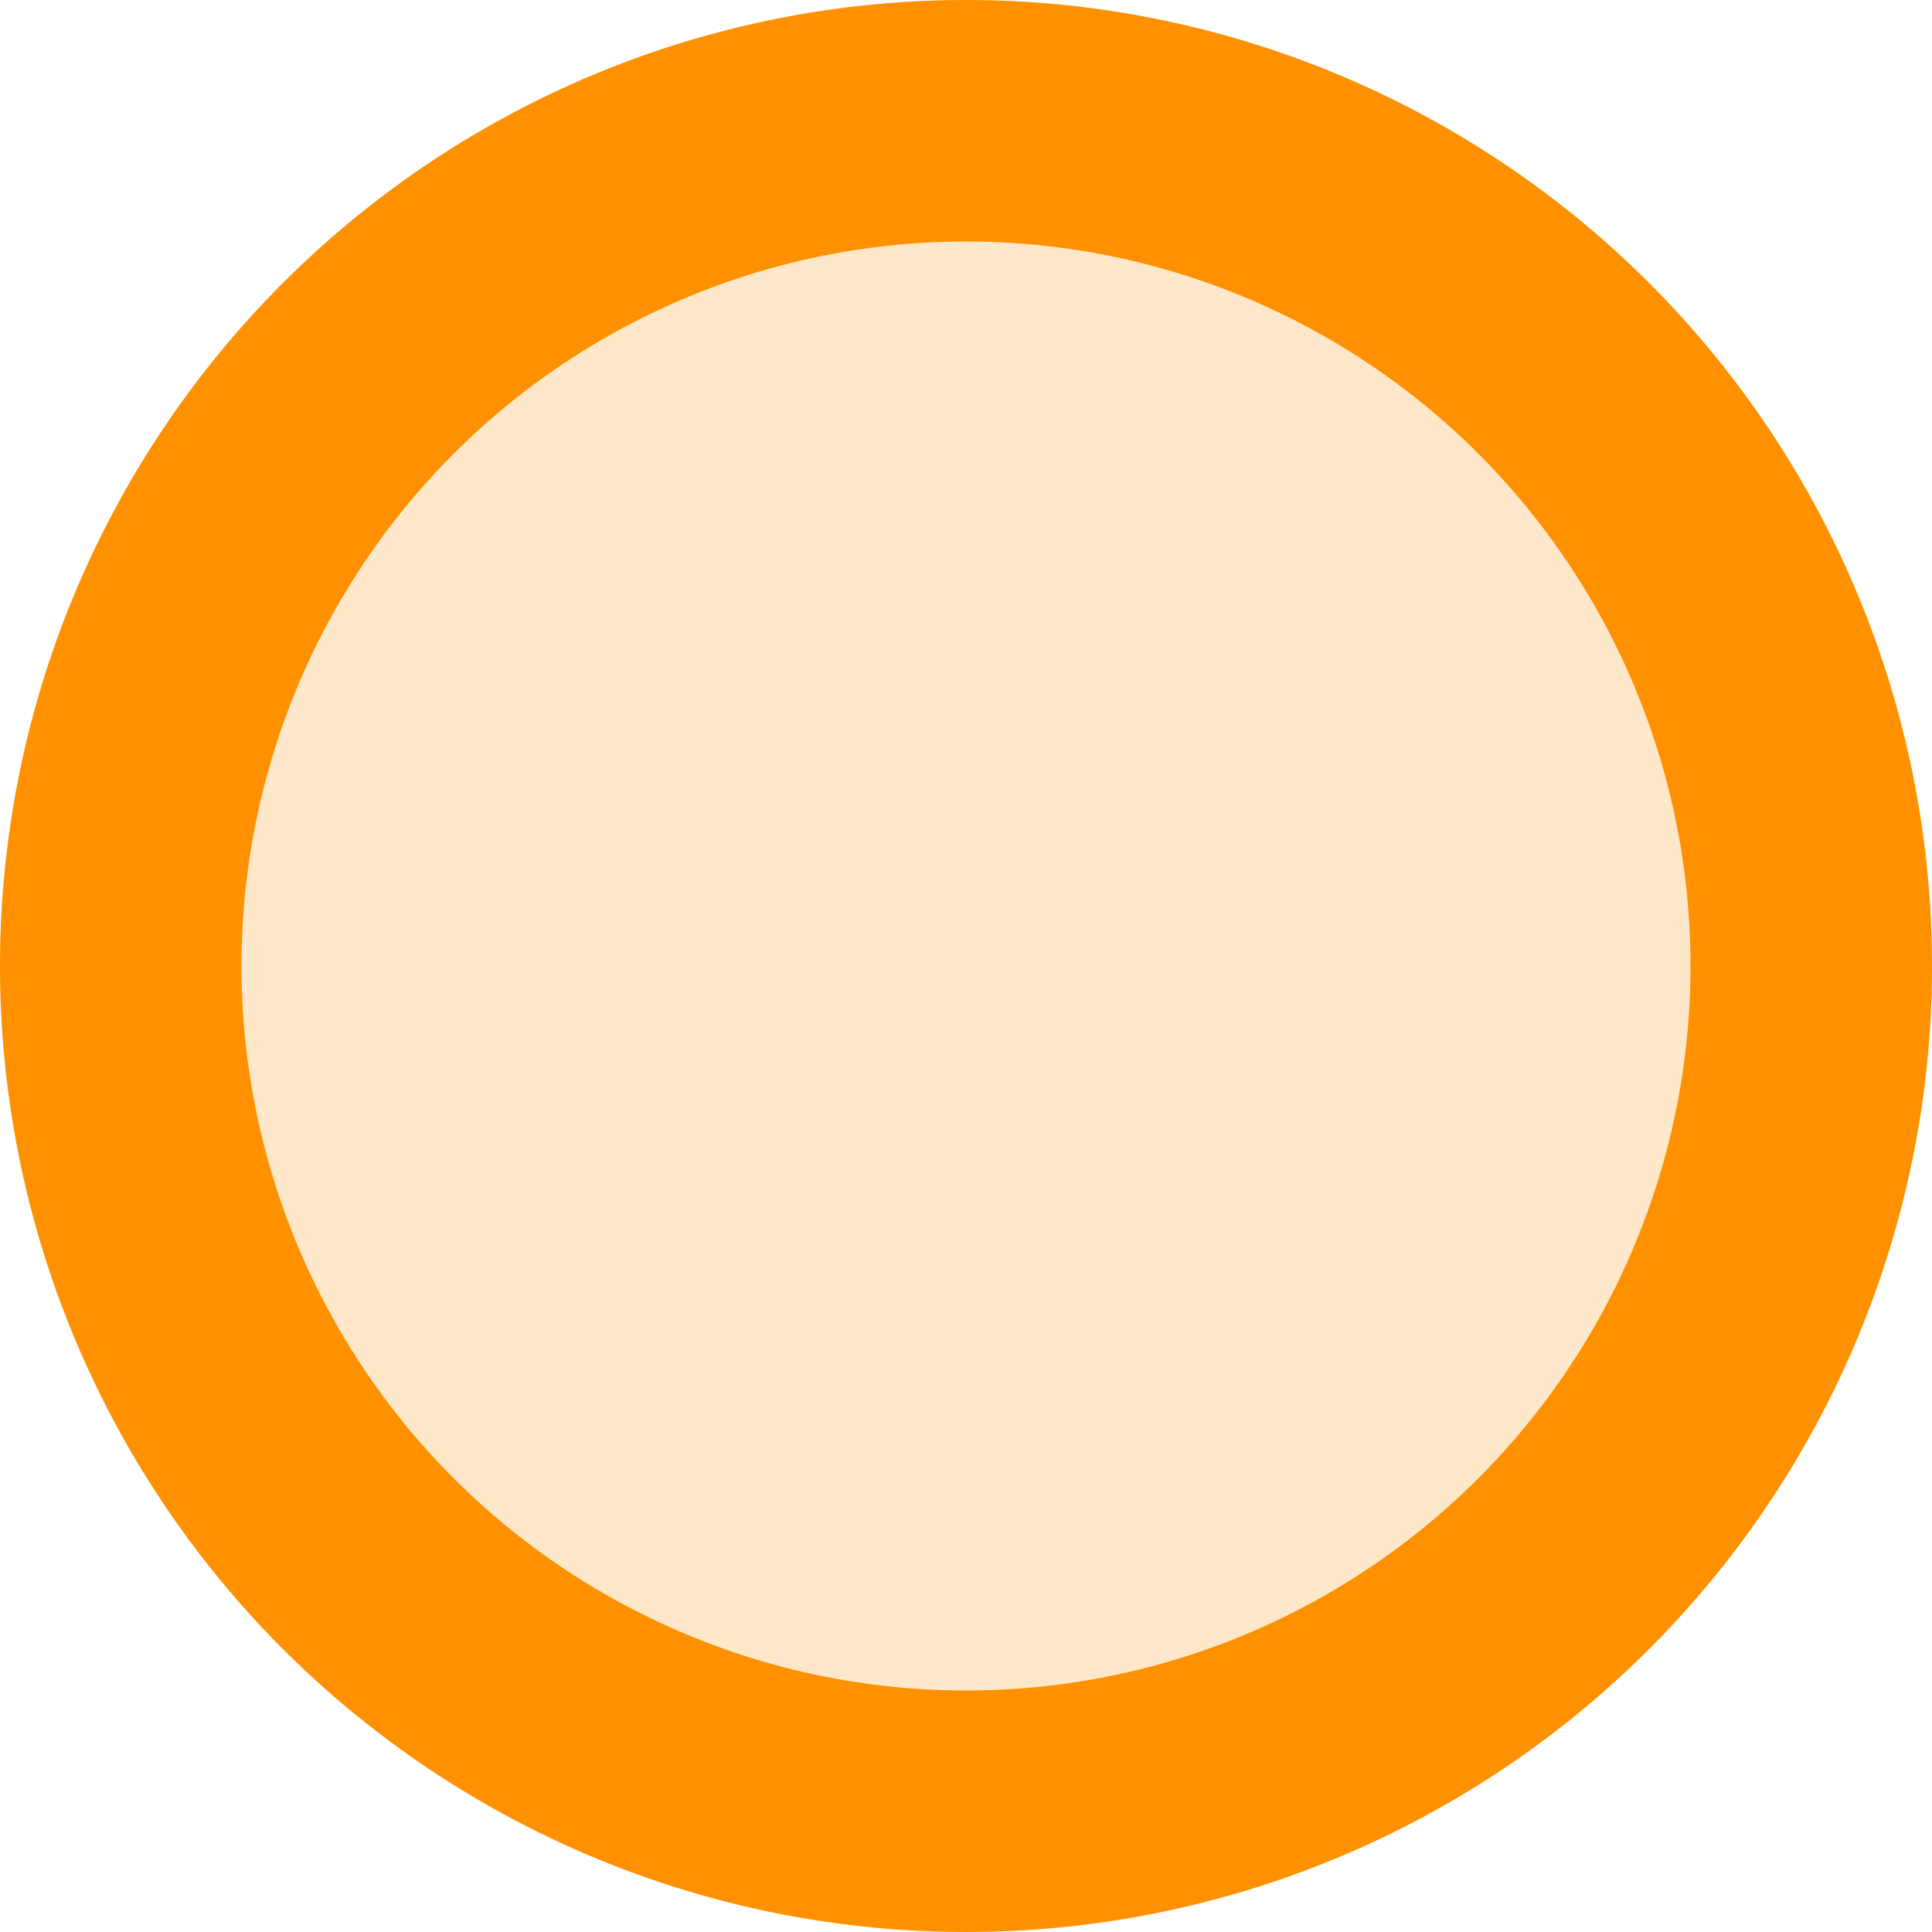 <svg xmlns="http://www.w3.org/2000/svg" width="32" height="32" viewBox="0 0 32 32">
  <g id="Group_28" data-name="Group 28" transform="translate(-37 -176)">
    <path id="Path_33" data-name="Path 33" d="M16,0A16,16,0,1,1,0,16,16,16,0,0,1,16,0Z" transform="translate(37 176)" fill="rgba(255,145,0,0.21)"/>
    <g id="Ellipse_3" data-name="Ellipse 3" transform="translate(37 176)" fill="none" stroke="#ff9100" stroke-width="4">
      <circle cx="16" cy="16" r="16" stroke="none"/>
      <circle cx="16" cy="16" r="14" fill="none"/>
    </g>
  </g>
</svg>
